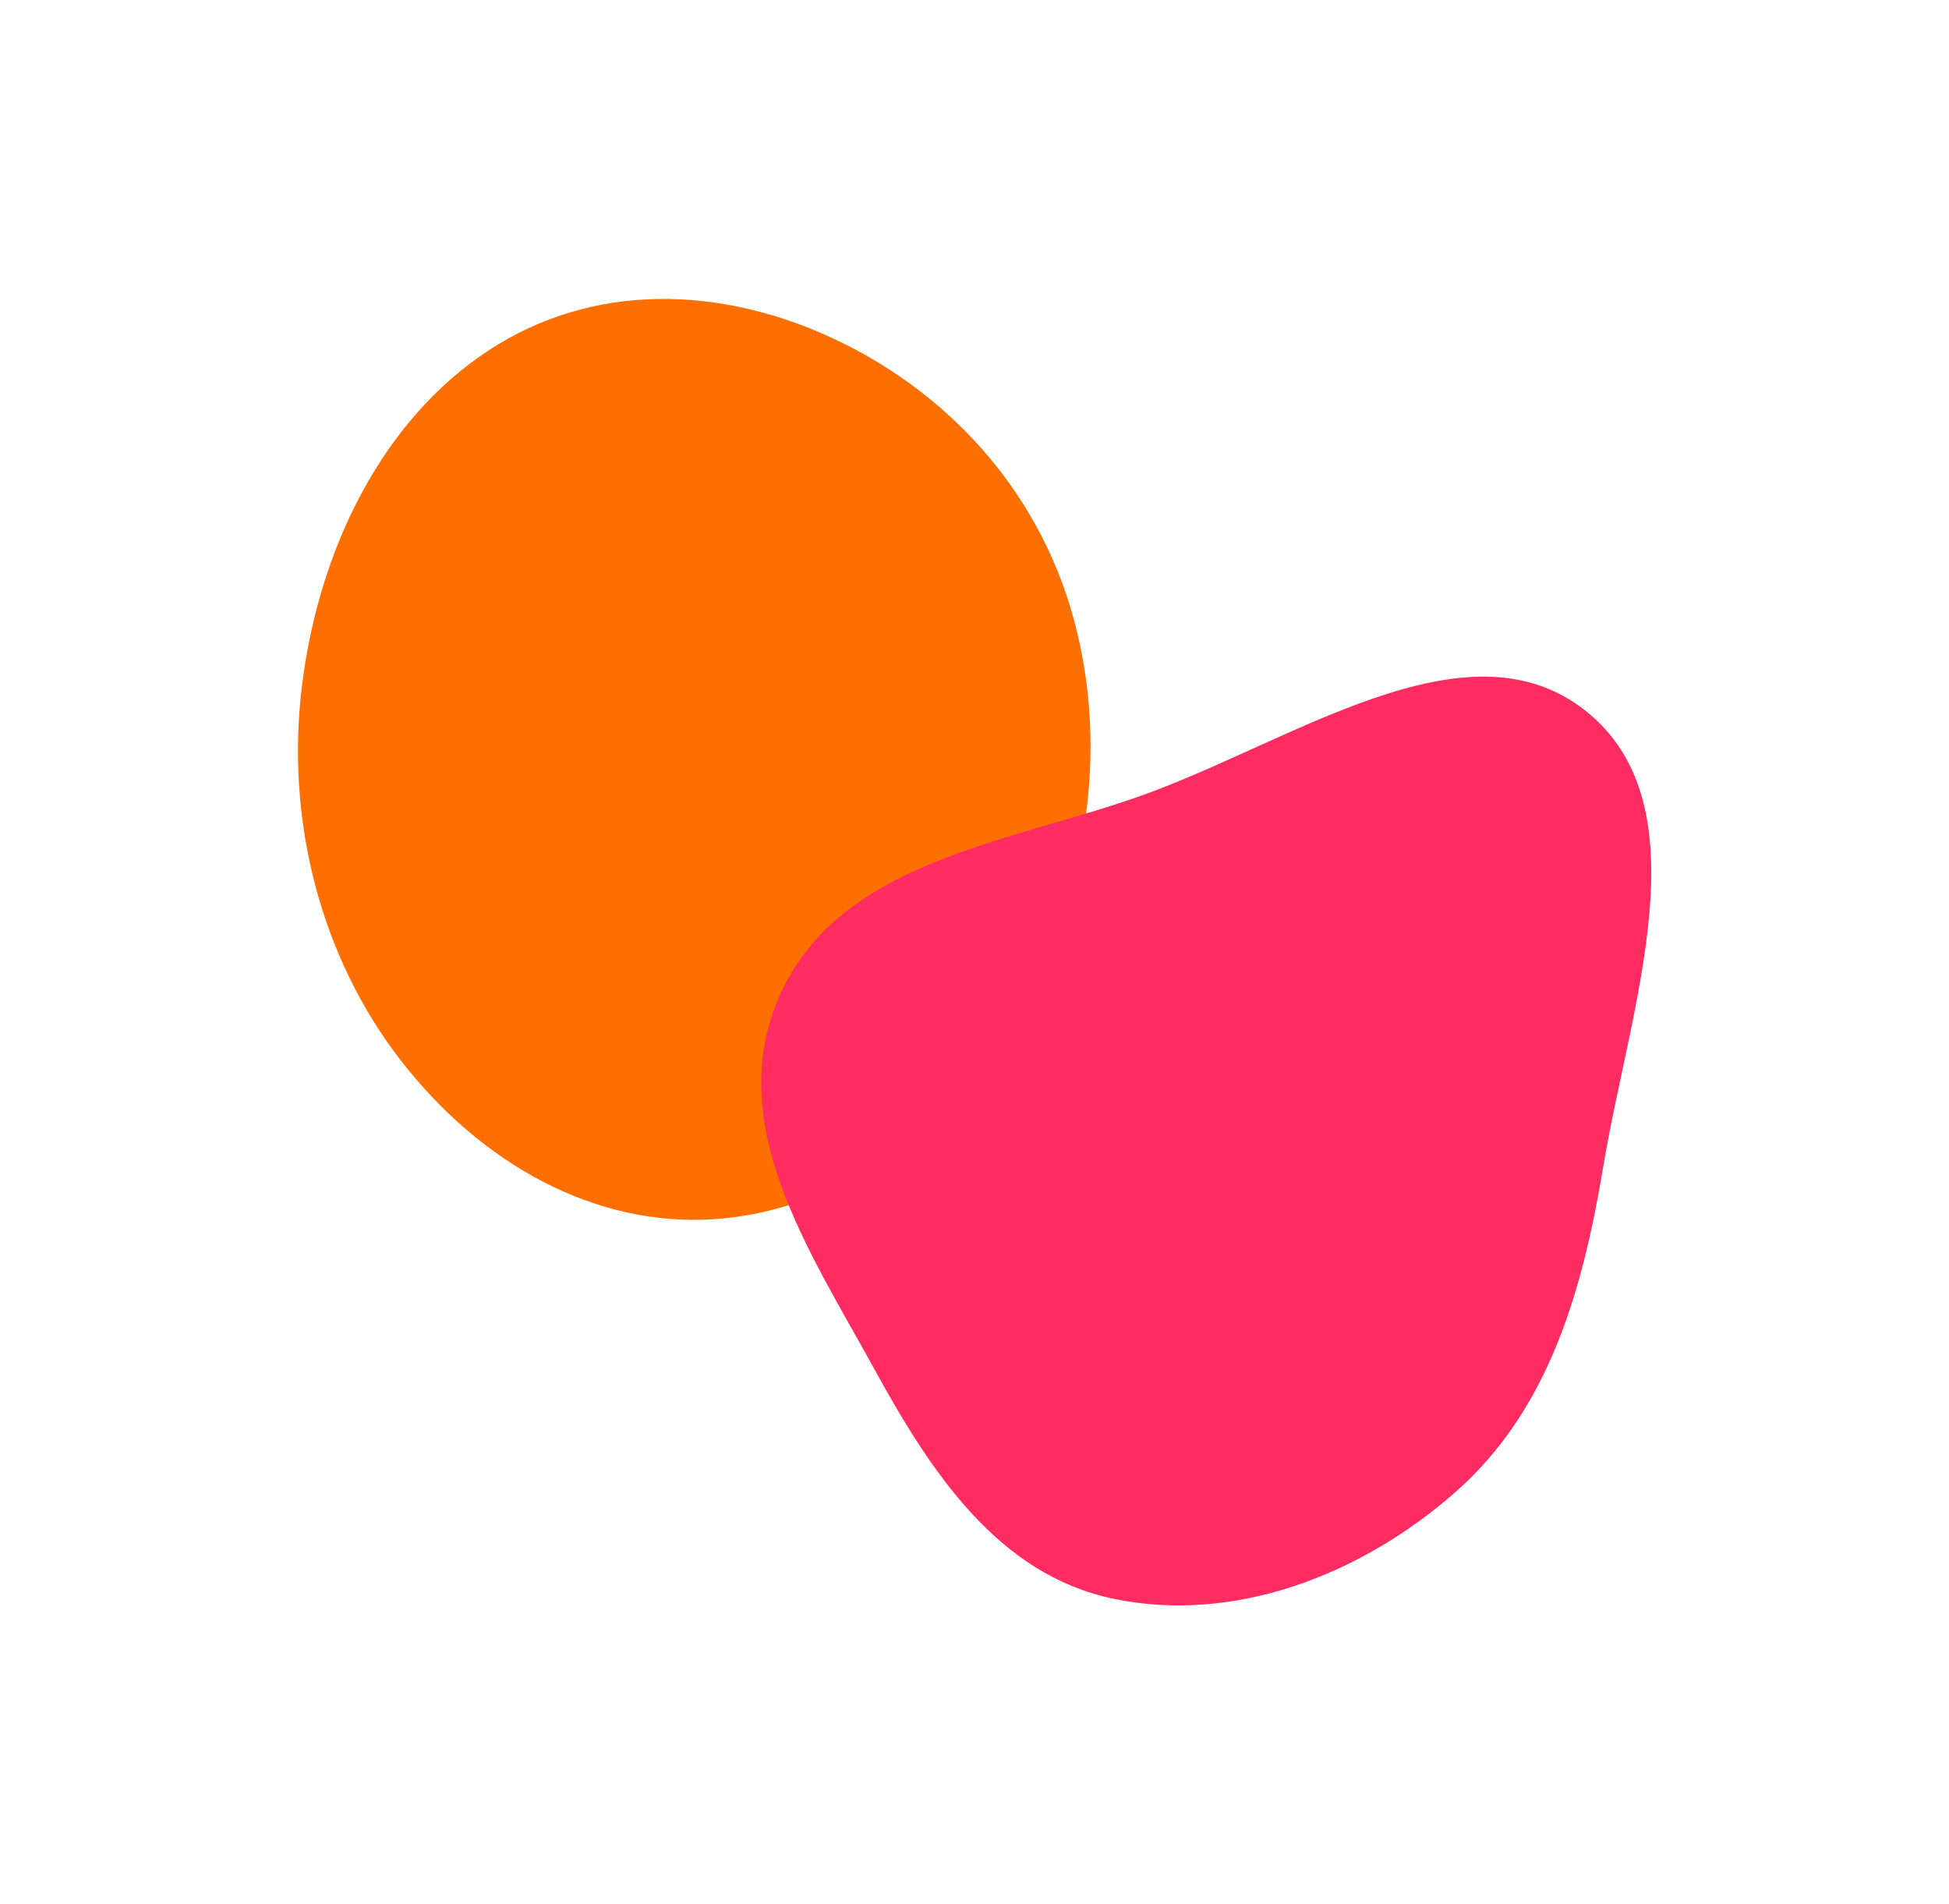 <svg width="772" height="754" viewBox="0 0 772 754" fill="none" xmlns="http://www.w3.org/2000/svg">
<g filter="url(#filter0_f_104_65)">
<path d="M402.13 402.908C374.633 448.802 331.312 479.518 283.161 482.84C235.541 486.126 190.352 460.875 158.535 419.716C127.209 379.192 112.953 325.145 119.645 271.311C126.446 216.586 151.913 166.101 193.446 138.83C234.893 111.616 284.95 113.334 329.233 133.693C373.641 154.109 411.092 192.668 425.388 245.463C439.861 298.915 429.706 356.884 402.13 402.908Z" fill="#FD6F00"/>
</g>
<g filter="url(#filter1_f_104_65)">
<path d="M576.638 590.814C538.285 624.627 487.808 643.075 440.852 633.157C395.192 623.514 368.651 582.968 346.281 542.162C320.86 495.79 285.705 444.457 309.325 393.233C333.232 341.386 397.97 334.072 450.763 315.576C511.223 294.394 580.647 243.877 628.086 281.554C675.452 319.174 645.61 398.509 635.057 461.947C627.034 510.174 613.929 557.939 576.638 590.814Z" fill="#FF2C62"/>
</g>
<defs>
<filter id="filter0_f_104_65" x="0.326" y="0.699" width="549.337" height="600.128" filterUnits="userSpaceOnUse" color-interpolation-filters="sRGB">
<feFlood flood-opacity="0" result="BackgroundImageFix"/>
<feBlend mode="normal" in="SourceGraphic" in2="BackgroundImageFix" result="shape"/>
<feGaussianBlur stdDeviation="58.85" result="effect1_foregroundBlur_104_65"/>
</filter>
<filter id="filter1_f_104_65" x="183.821" y="150.286" width="587.941" height="603.246" filterUnits="userSpaceOnUse" color-interpolation-filters="sRGB">
<feFlood flood-opacity="0" result="BackgroundImageFix"/>
<feBlend mode="normal" in="SourceGraphic" in2="BackgroundImageFix" result="shape"/>
<feGaussianBlur stdDeviation="58.85" result="effect1_foregroundBlur_104_65"/>
</filter>
</defs>
</svg>
